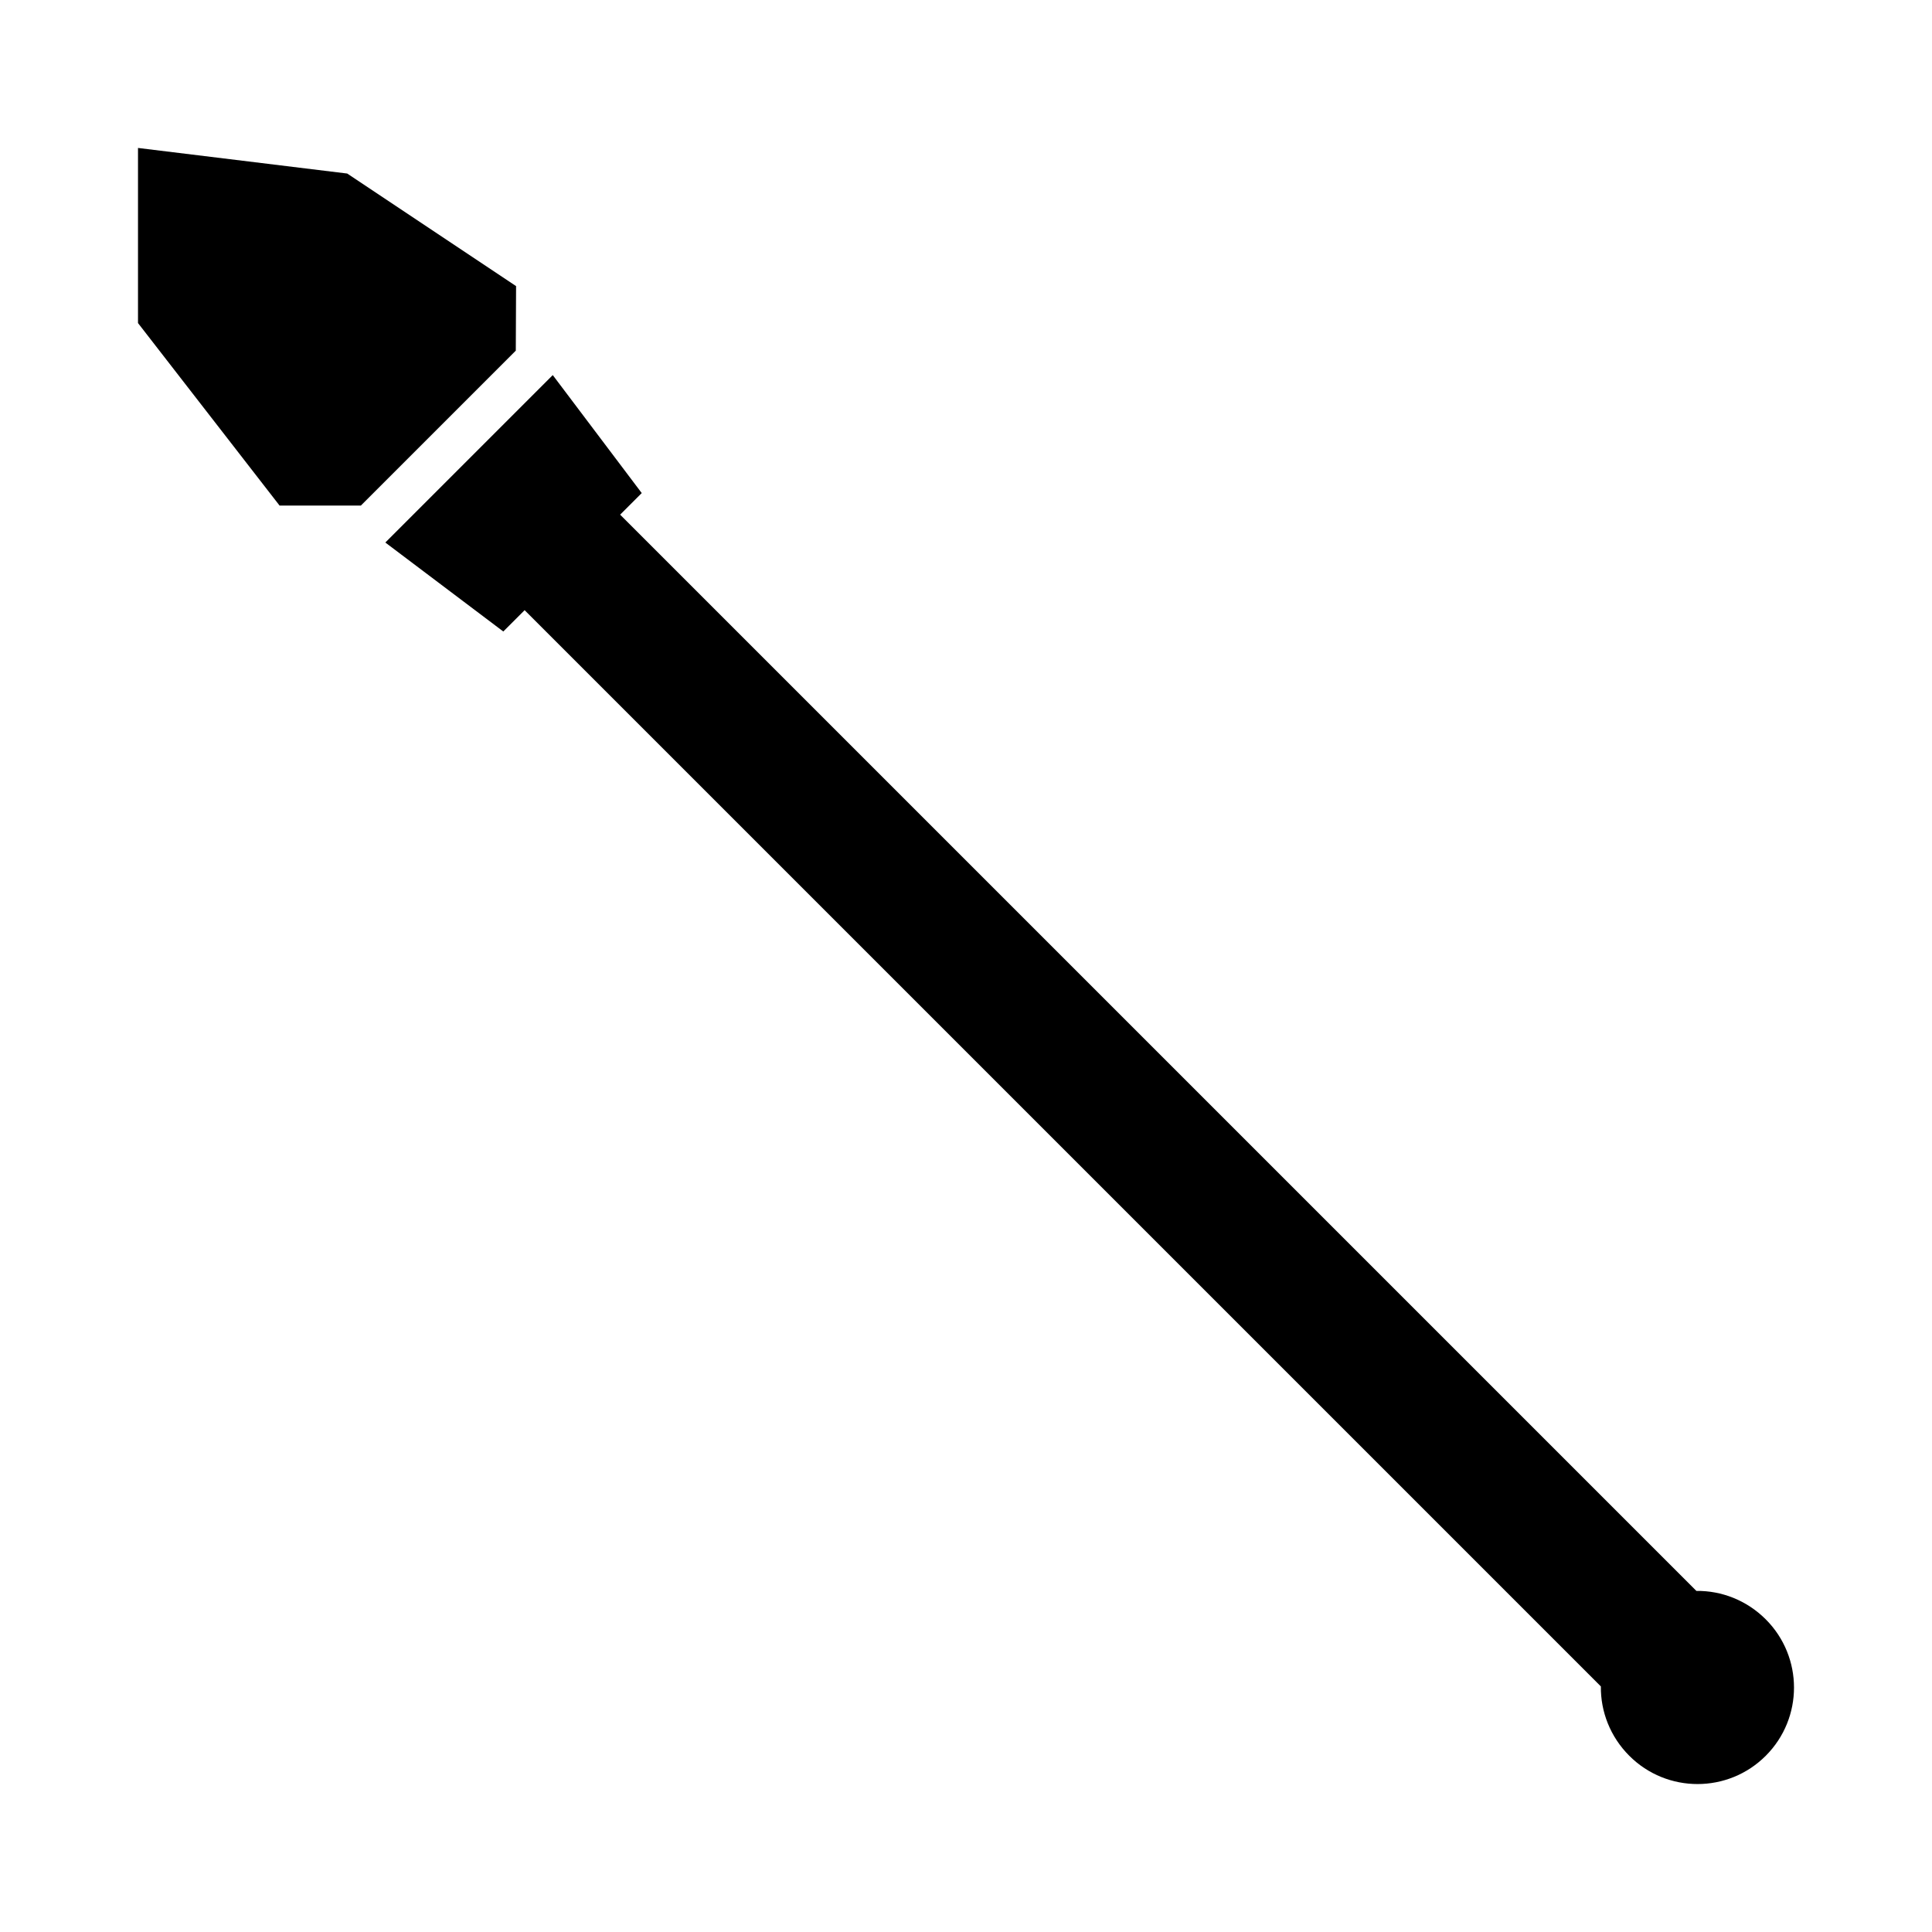 <?xml version="1.0" encoding="UTF-8" standalone="no"?>
<!-- Created with Inkscape (http://www.inkscape.org/) -->

<svg
   xmlns:dc="http://purl.org/dc/elements/1.1/"
   xmlns:cc="http://creativecommons.org/ns#"
   xmlns:rdf="http://www.w3.org/1999/02/22-rdf-syntax-ns#"
   xmlns:svg="http://www.w3.org/2000/svg"
   xmlns="http://www.w3.org/2000/svg"
   xmlns:sodipodi="http://sodipodi.sourceforge.net/DTD/sodipodi-0.dtd"
   xmlns:inkscape="http://www.inkscape.org/namespaces/inkscape"
   width="280"
   height="280"
   id="svg2"
   version="1.1"
   inkscape:version="0.48.4 r9939"
   sodipodi:docname="weapon-pistol.svg">
  <defs
     id="defs4" />
  <sodipodi:namedview
     id="base"
     pagecolor="#ffffff"
     bordercolor="#666666"
     borderopacity="1.0"
     inkscape:pageopacity="0.0"
     inkscape:pageshadow="2"
     inkscape:zoom="1.4142136"
     inkscape:cx="227.67306"
     inkscape:cy="211.64106"
     inkscape:document-units="px"
     inkscape:current-layer="layer1"
     showgrid="false"
     borderlayer="true"
     inkscape:showpageshadow="false"
     inkscape:window-width="1920"
     inkscape:window-height="1000"
     inkscape:window-x="0"
     inkscape:window-y="28"
     inkscape:window-maximized="1" />
  <g
     inkscape:label="Calque 1"
     inkscape:groupmode="layer"
     id="layer1"
     transform="translate(0,-772.362)">
    <path
       style="fill:#000000;fill-opacity:1;stroke:none"
       d="m 40.517,845.632 11.783,0 22.453,-22.453 0.041,-9.352 -24.472,-16.315 -30.322,-3.708 0,25.378 20.517,26.45 z m 15.326,5.356 17.098,12.895 3.09,-3.09 155.979,155.979 c -0.043,3.634 1.347,7.28 4.12,10.053 5.461,5.461 14.315,5.461 19.775,0 5.461,-5.461 5.461,-14.315 -3e-5,-19.776 -2.773,-2.773 -6.418,-4.163 -10.053,-4.12 L 89.873,846.951 l 3.131,-3.131 -12.895,-17.098 -8.734,8.734 -6.757,6.757 -8.775,8.775 z"
       id="rect4405"
       inkscape:connector-curvature="0" />
  </g>
</svg>
